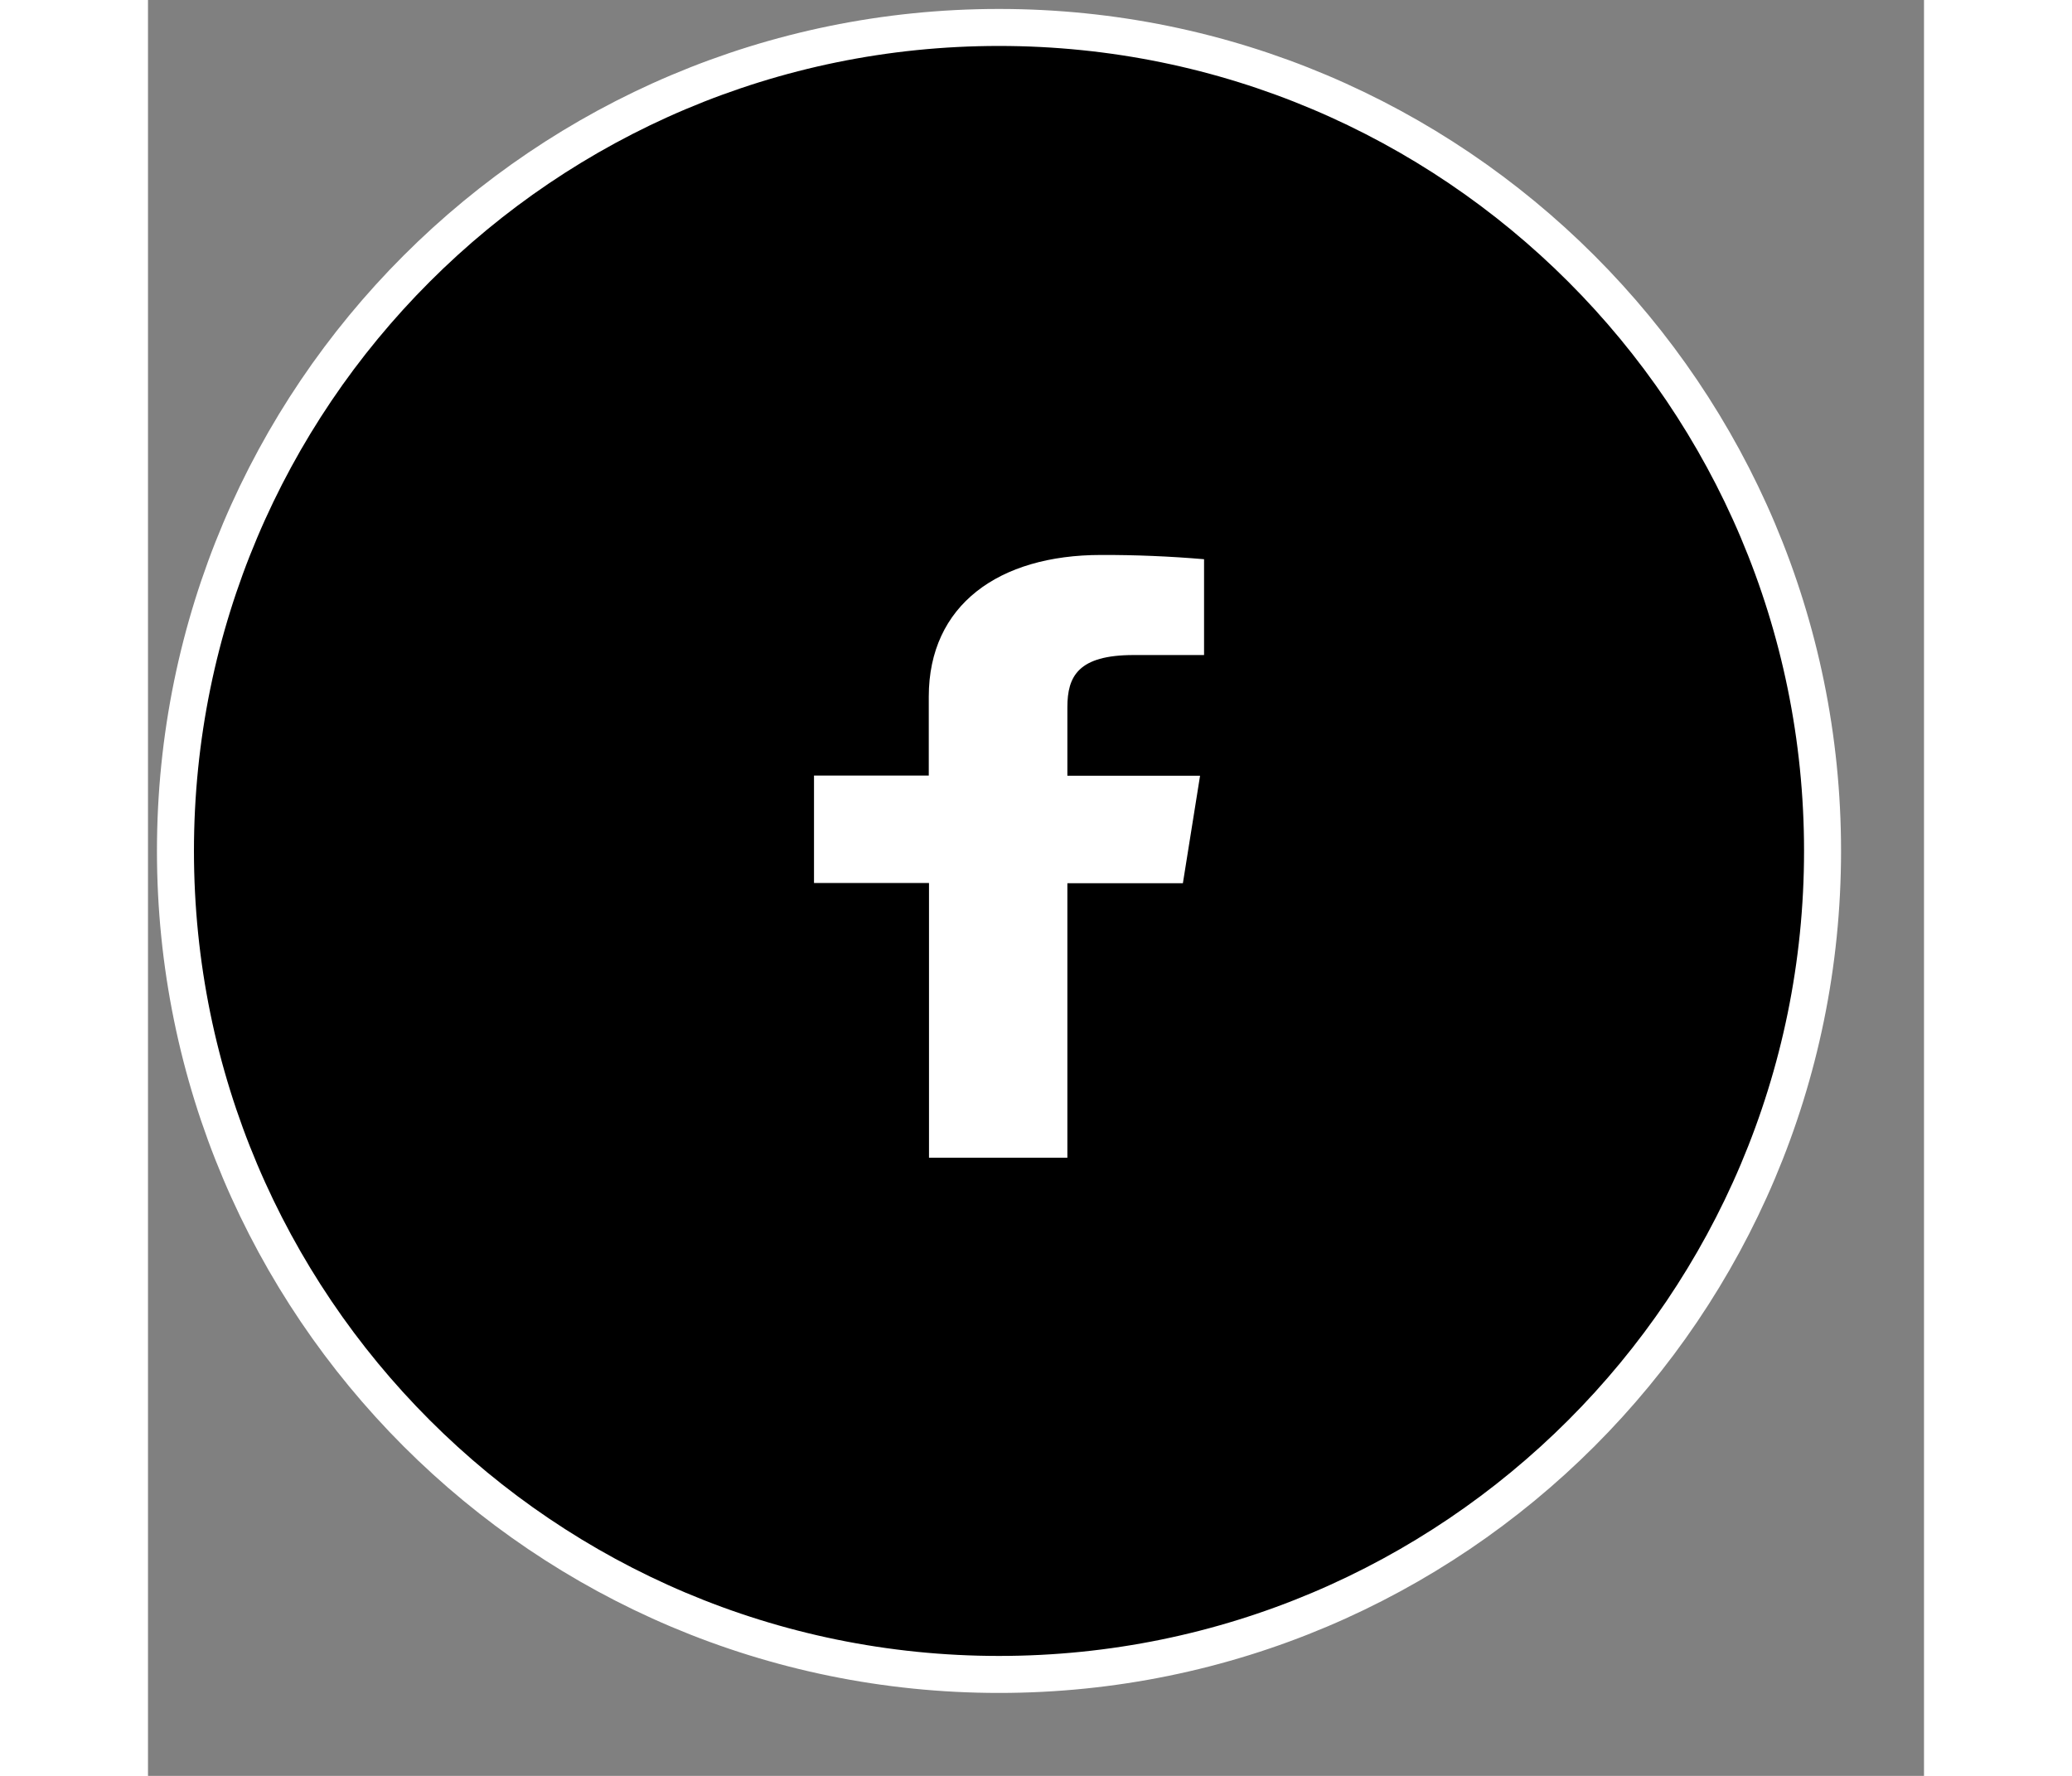 <svg width="56" height="48" viewBox="0 0 48 48" fill="none" xmlns="http://www.w3.org/2000/svg">
<rect x="0" y="0" width="48" height="48" fill="#808080" stroke="none"/>
<path d="M45.258 23C45.258 10.707 35.293 0.742 23 0.742C10.707 0.742 0.742 10.707 0.742 23C0.742 35.293 10.707 45.258 23 45.258C35.293 45.258 45.258 35.293 45.258 23Z" fill="#000000" stroke="#FFFFFF" stroke-width="1"/>
<path d="M24.848 31.292V23.872H27.97L28.434 20.968H24.848V19.117C24.848 18.279 25.14 17.705 26.64 17.705H28.542V15.115C27.616 15.036 26.686 14.997 25.756 15C22.997 15 21.102 16.351 21.102 18.83V20.962H18V23.867H21.108V31.292H24.848Z" fill="#ffffff"/>
</svg>

